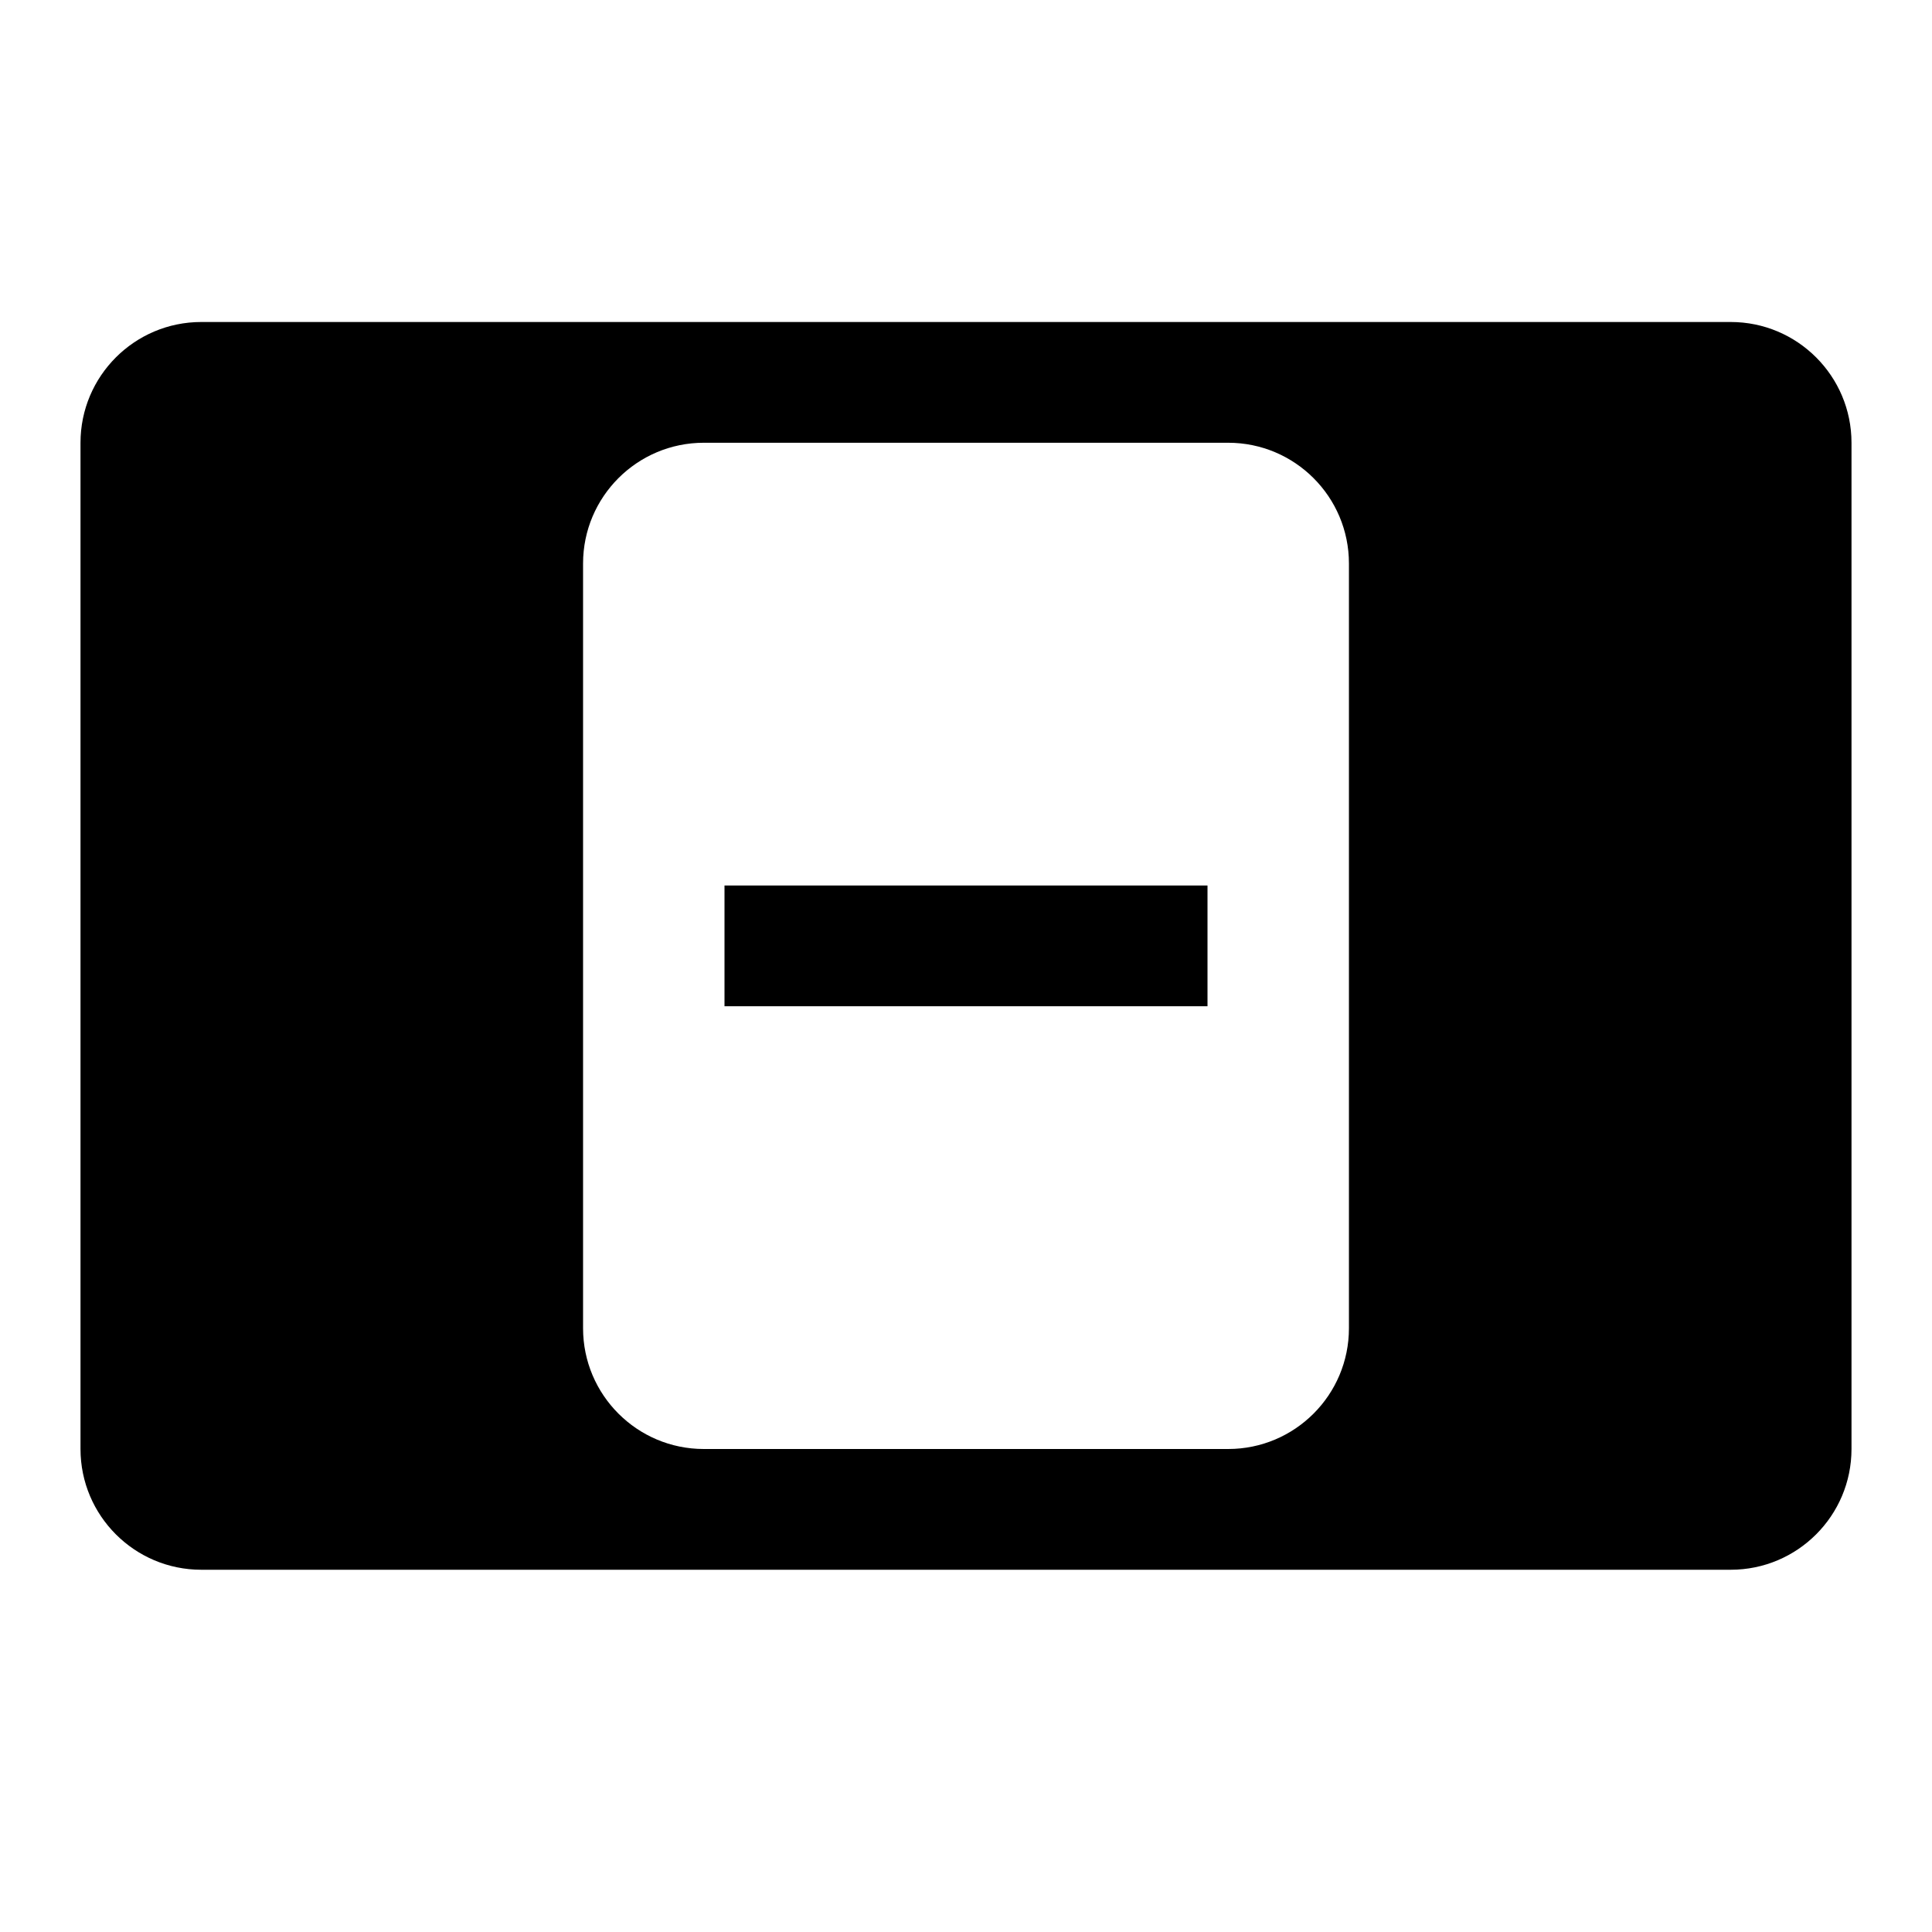<?xml version="1.0" encoding="UTF-8"?>
<svg width="24px" height="24px" viewBox="0 0 24 24" version="1.1" xmlns="http://www.w3.org/2000/svg" xmlns:xlink="http://www.w3.org/1999/xlink">
    <g id="container-narrow" stroke="none" stroke-width="1">
        <path d="M21.5,4 C22.328,4 23,4.672 23,5.5 L23,18 C23,18.828 22.328,19.5 21.5,19.5 L2.5,19.5 C1.672,19.5 1,18.828 1,18 L1,5.5 C1,4.672 1.672,4 2.5,4 L21.5,4 Z M15.257,5.5 L8.743,5.5 C7.915,5.5 7.243,6.172 7.243,7 L7.243,7 L7.243,16.5 C7.243,17.328 7.915,18 8.743,18 L8.743,18 L15.257,18 C16.085,18 16.757,17.328 16.757,16.5 L16.757,16.5 L16.757,7 C16.757,6.172 16.085,5.5 15.257,5.5 L15.257,5.5 Z"></path>
        <polygon points="15 11 15 12.5 9 12.5 9 11"></polygon>
    </g>
</svg>
